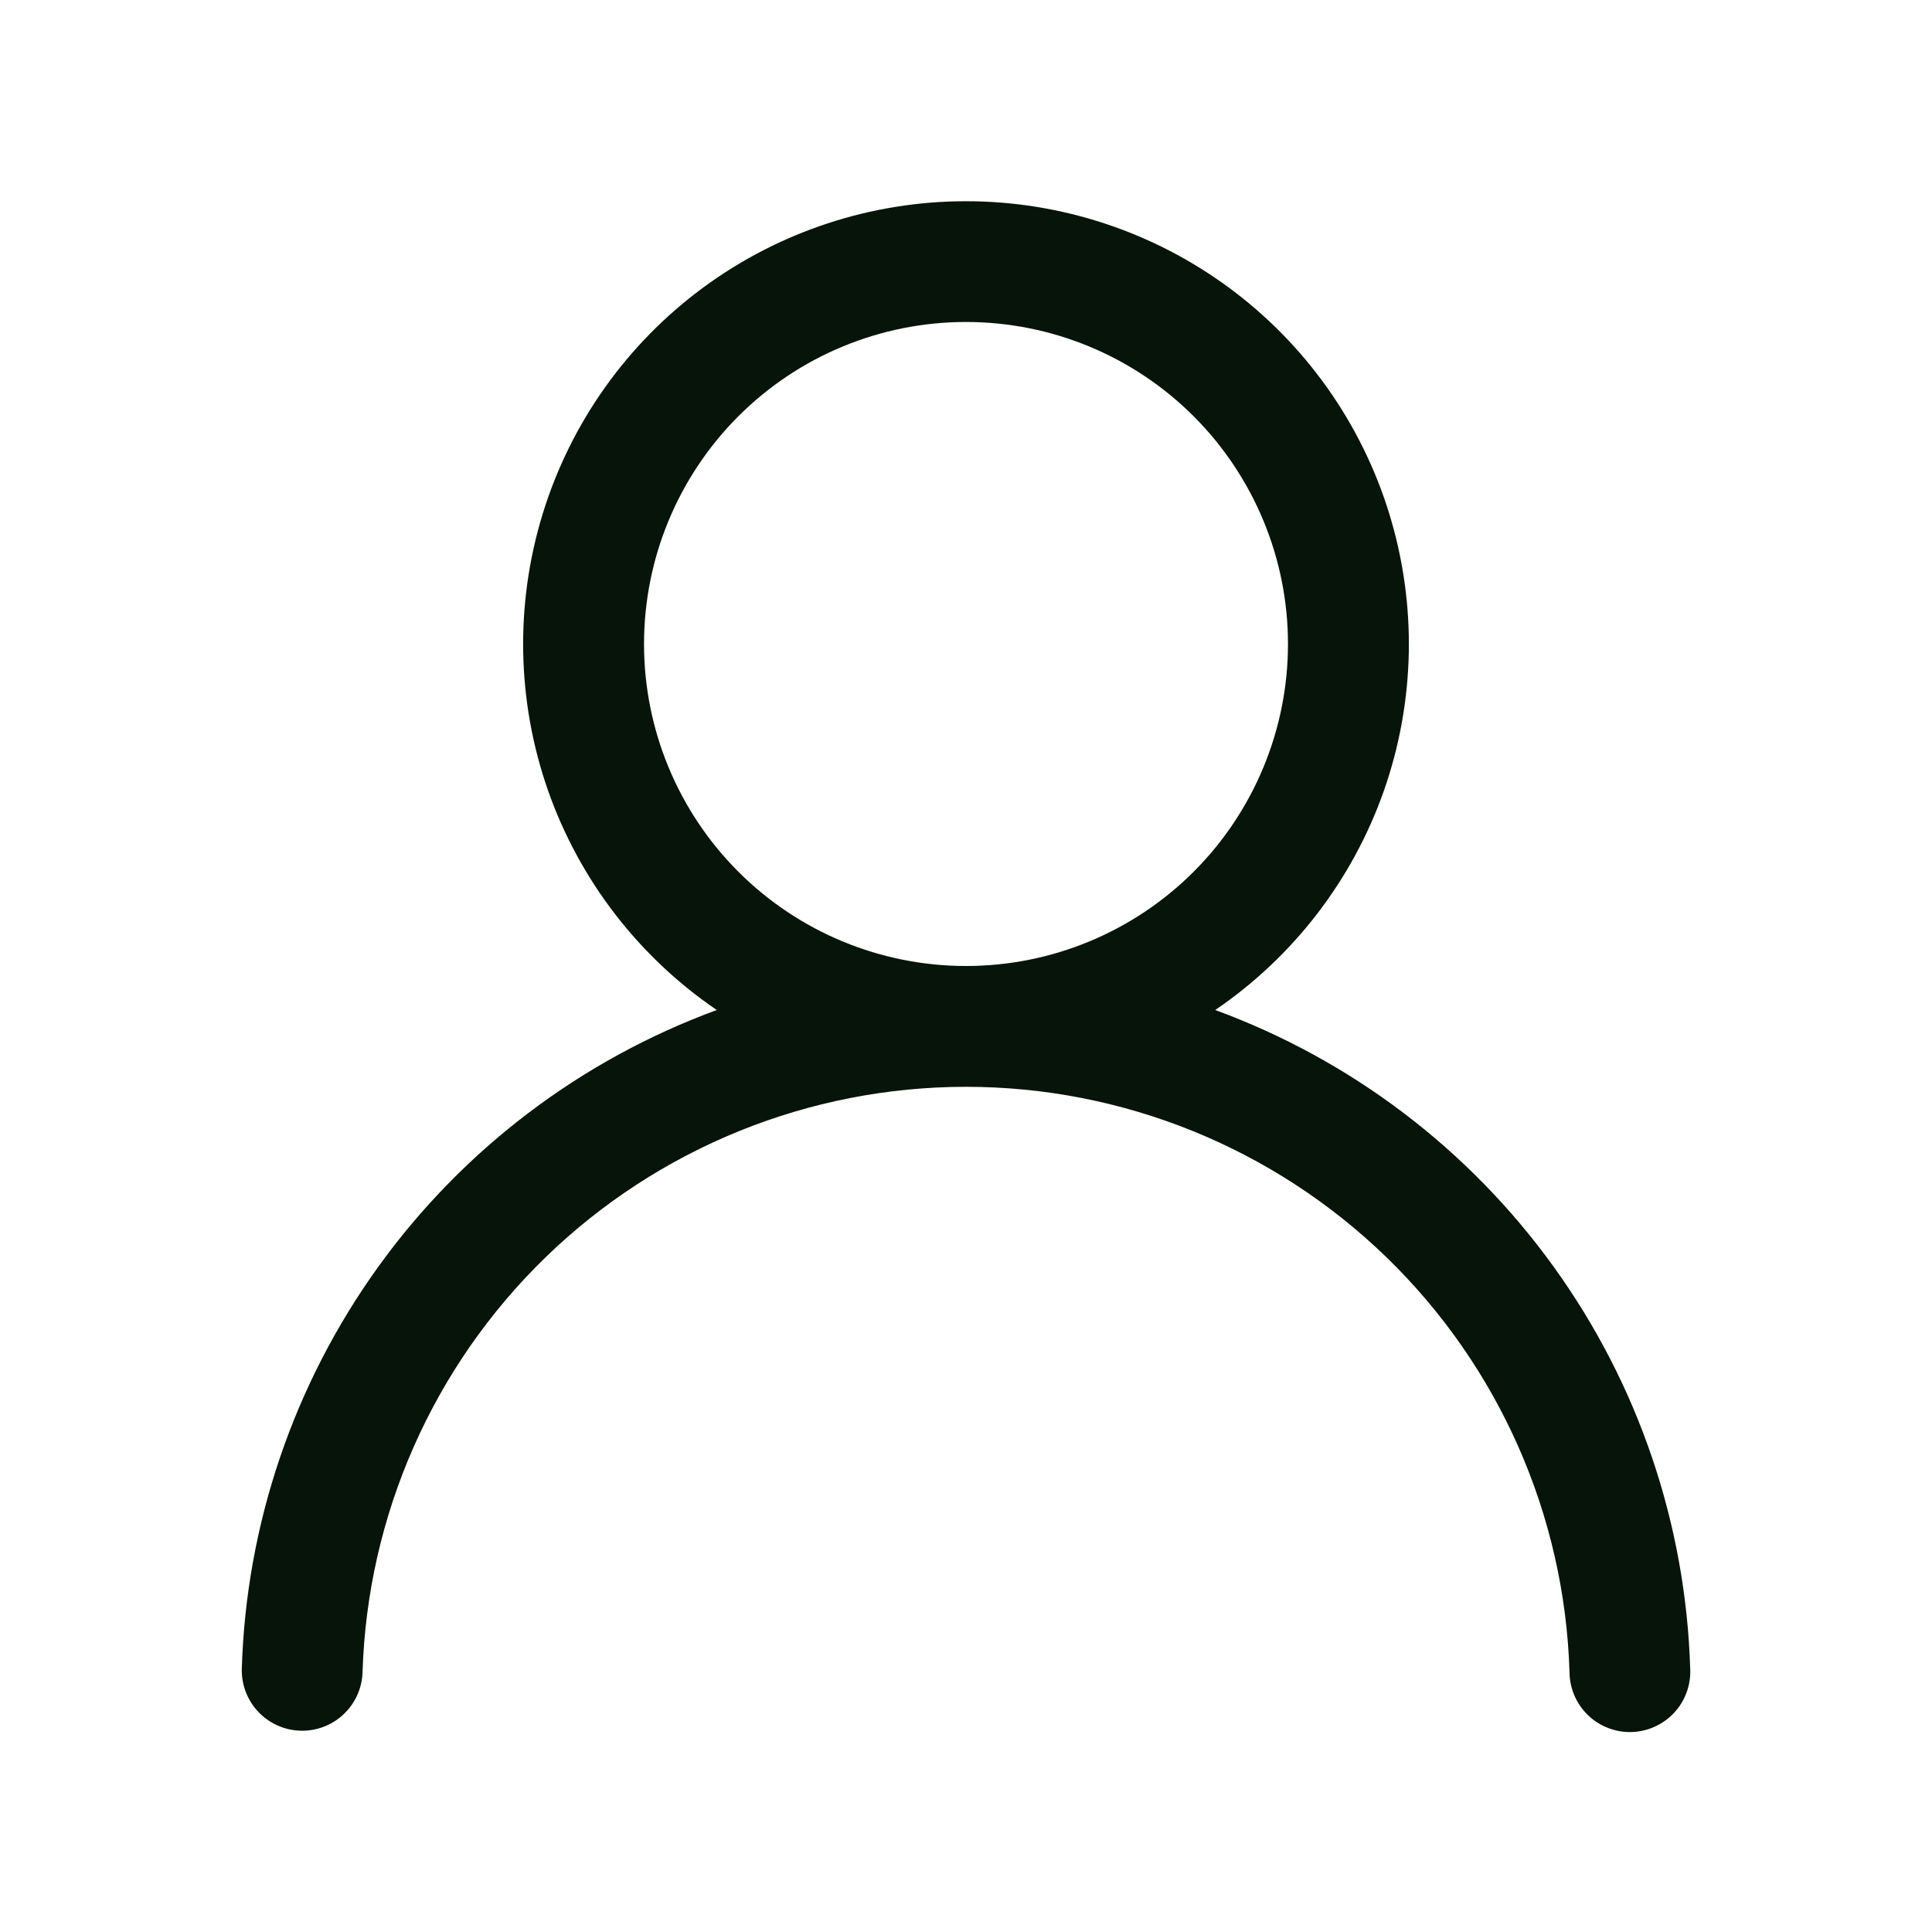 <svg width="32" height="32" viewBox="0 0 32 32" fill="none" xmlns="http://www.w3.org/2000/svg">
<path d="M16 3.333C17.568 3.333 19.095 3.835 20.357 4.766C21.619 5.697 22.549 7.008 23.01 8.507C23.472 10.006 23.441 11.613 22.923 13.093C22.404 14.572 21.424 15.847 20.128 16.729C22.378 17.555 24.33 19.035 25.732 20.979C27.134 22.922 27.922 25.242 27.995 27.637C28.002 27.77 27.982 27.903 27.936 28.029C27.891 28.154 27.821 28.269 27.731 28.366C27.641 28.464 27.532 28.543 27.41 28.598C27.289 28.654 27.158 28.684 27.025 28.688C26.892 28.692 26.76 28.669 26.636 28.621C26.511 28.573 26.398 28.501 26.302 28.408C26.206 28.316 26.13 28.205 26.077 28.083C26.025 27.961 25.997 27.829 25.996 27.696C25.917 25.098 24.829 22.633 22.963 20.823C21.097 19.014 18.6 18.001 16.001 18.001C13.401 18.001 10.904 19.014 9.038 20.823C7.173 22.633 6.085 25.098 6.005 27.696C5.997 27.961 5.884 28.212 5.691 28.394C5.498 28.576 5.241 28.674 4.975 28.666C4.71 28.658 4.459 28.545 4.277 28.352C4.095 28.159 3.997 27.901 4.005 27.636C4.078 25.241 4.867 22.922 6.268 20.978C7.67 19.034 9.622 17.555 11.872 16.729C10.576 15.847 9.596 14.572 9.077 13.093C8.559 11.613 8.528 10.006 8.99 8.507C9.451 7.008 10.381 5.697 11.643 4.766C12.905 3.835 14.432 3.333 16 3.333ZM10.667 10.667C10.667 12.081 11.229 13.438 12.229 14.438C13.229 15.438 14.585 16 16 16C17.415 16 18.771 15.438 19.771 14.438C20.771 13.438 21.333 12.081 21.333 10.667C21.333 9.252 20.771 7.896 19.771 6.895C18.771 5.895 17.415 5.333 16 5.333C14.585 5.333 13.229 5.895 12.229 6.895C11.229 7.896 10.667 9.252 10.667 10.667Z" fill="#07140A"/>
</svg>
